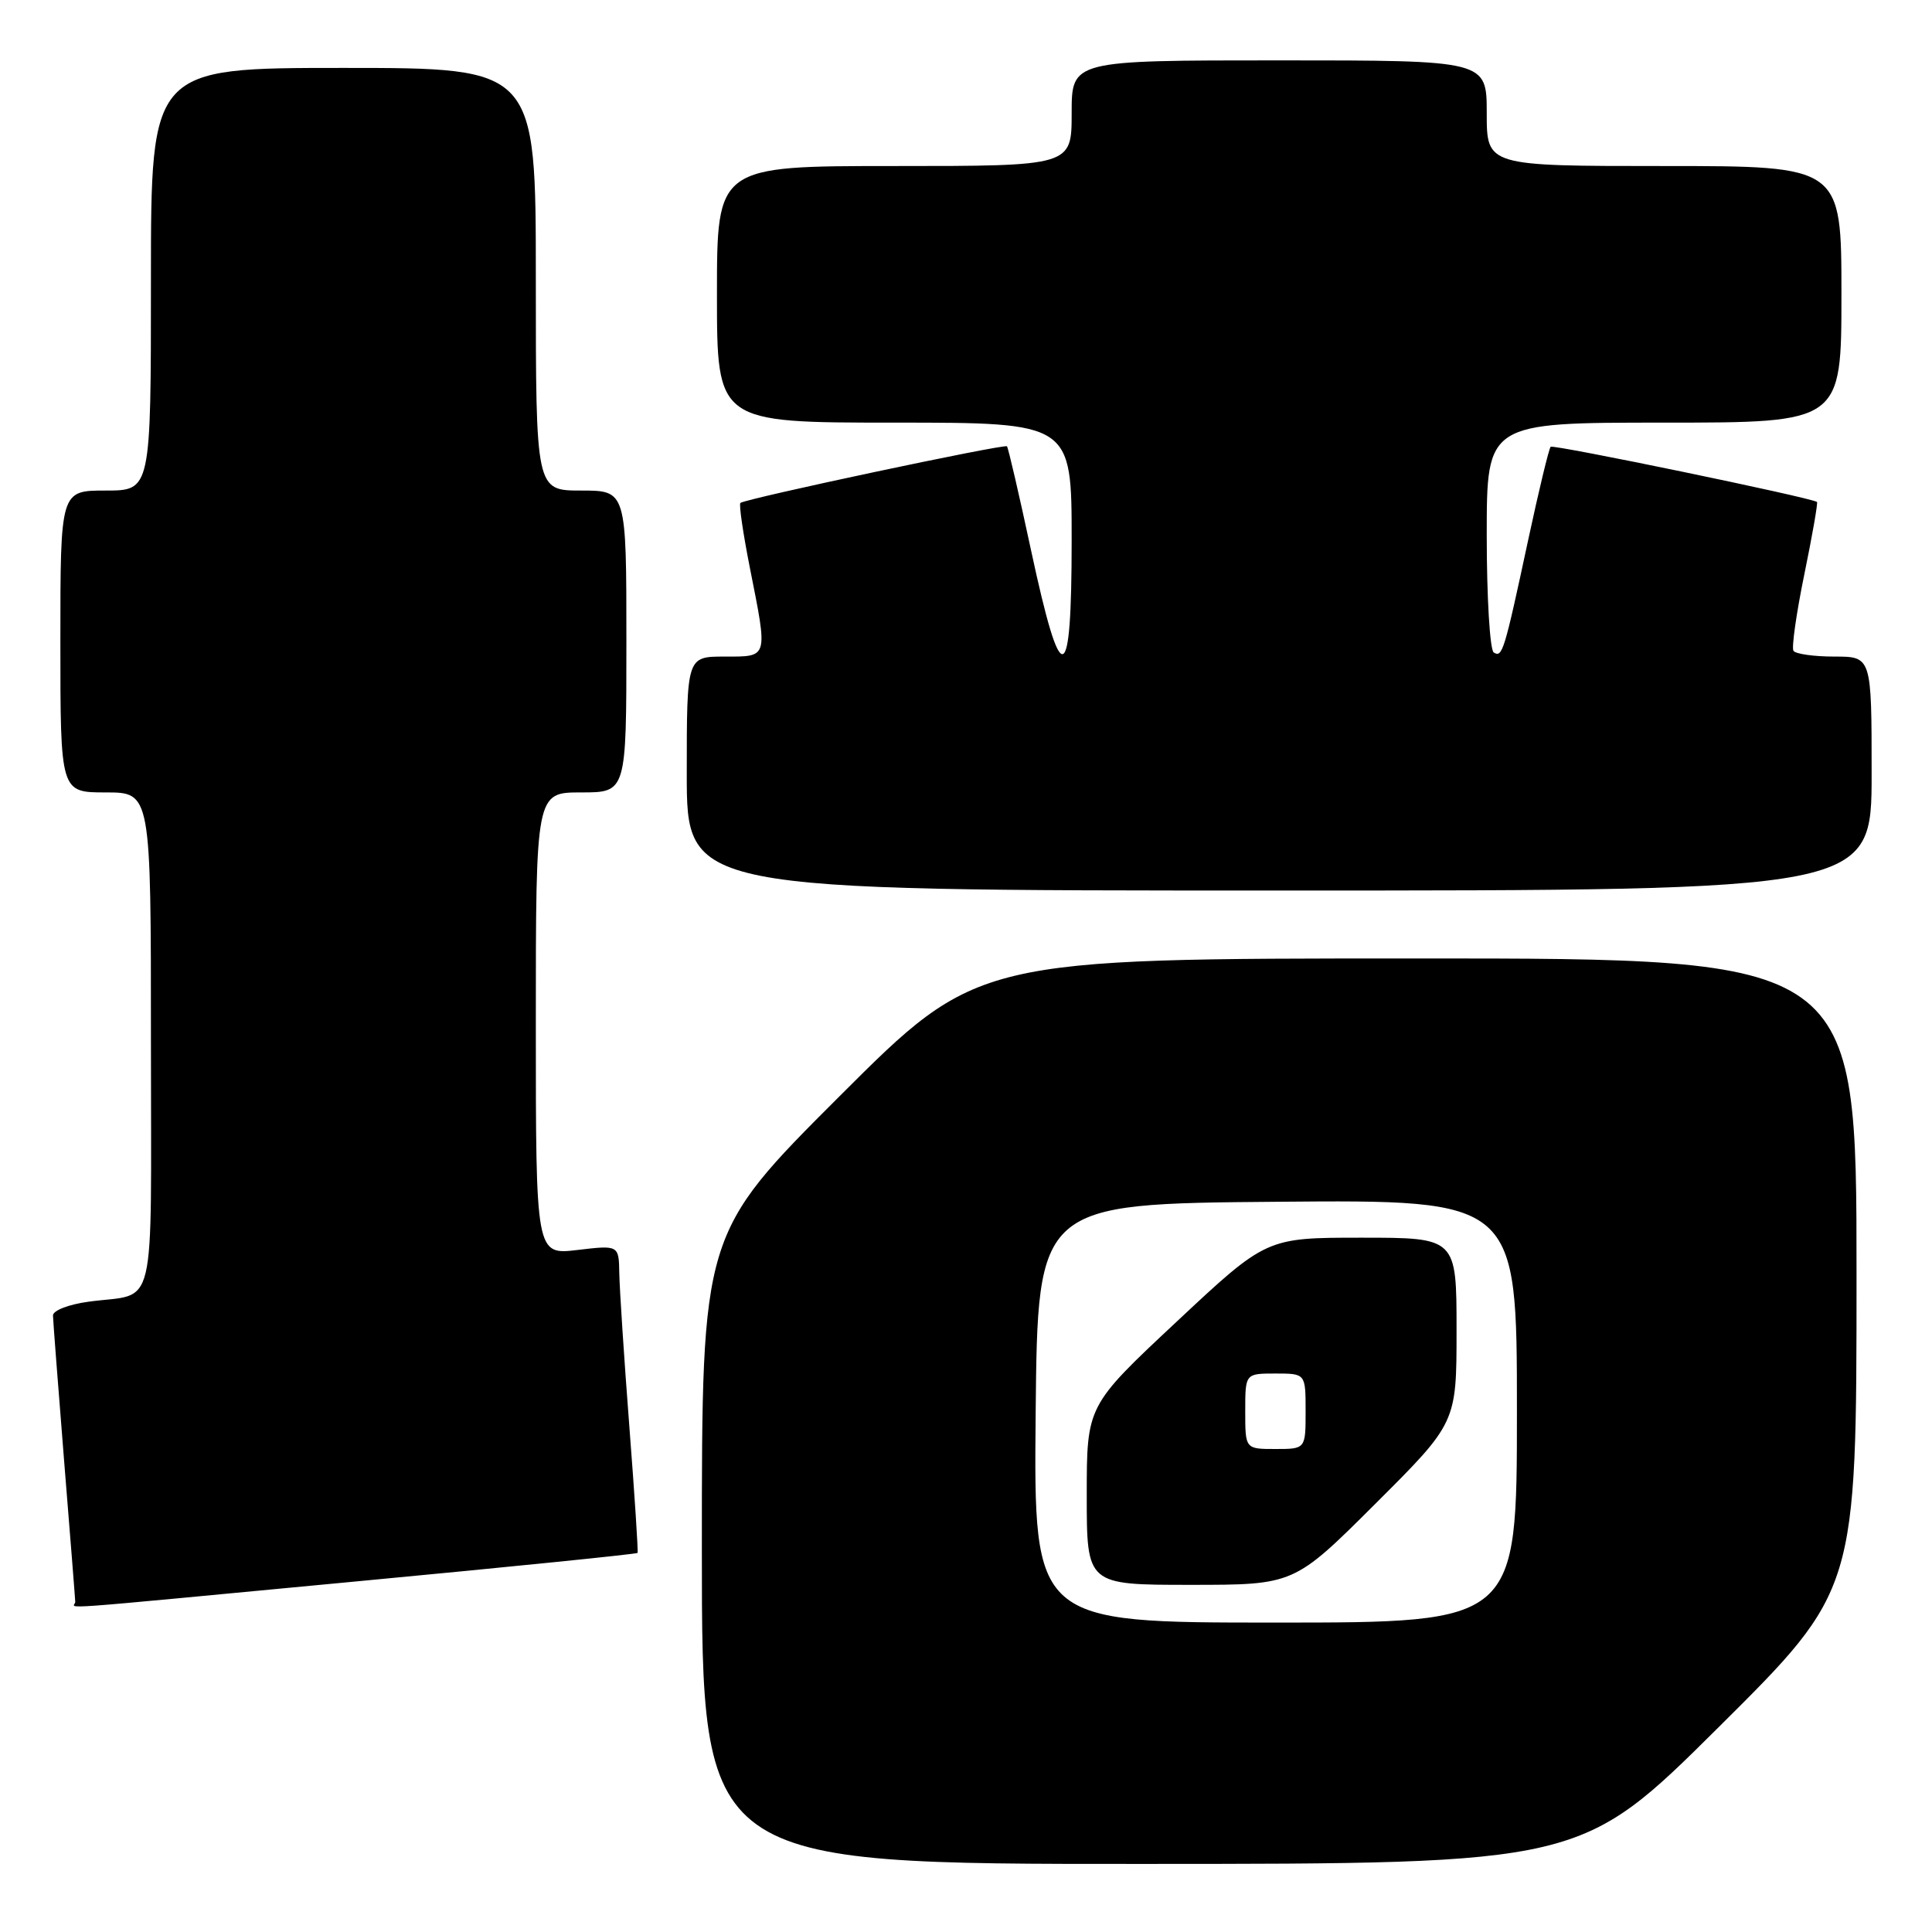 <?xml version="1.0" encoding="UTF-8" standalone="no"?>
<!DOCTYPE svg PUBLIC "-//W3C//DTD SVG 1.1//EN" "http://www.w3.org/Graphics/SVG/1.1/DTD/svg11.dtd" >
<svg xmlns="http://www.w3.org/2000/svg" xmlns:xlink="http://www.w3.org/1999/xlink" version="1.1" viewBox="0 0 256 256">
 <g >
 <path fill="currentColor"
d=" M 227.75 228.84 C 246.00 210.71 246.00 210.71 246.00 168.86 C 246.00 127.00 246.00 127.00 187.76 127.00 C 129.52 127.00 129.52 127.00 111.26 145.24 C 93.00 163.48 93.00 163.48 93.00 205.24 C 93.00 247.00 93.00 247.00 151.25 246.98 C 209.50 246.97 209.50 246.97 227.75 228.84 Z  M 47.49 209.52 C 67.73 207.61 84.37 205.92 84.48 205.77 C 84.58 205.62 84.09 198.07 83.39 189.00 C 82.69 179.93 82.10 170.81 82.06 168.74 C 82.00 164.98 82.00 164.98 76.50 165.63 C 71.00 166.28 71.00 166.28 71.00 135.64 C 71.00 105.00 71.00 105.00 77.00 105.00 C 83.00 105.00 83.00 105.00 83.00 85.00 C 83.00 65.00 83.00 65.00 77.00 65.00 C 71.00 65.00 71.00 65.00 71.00 37.00 C 71.00 9.00 71.00 9.00 45.50 9.00 C 20.00 9.00 20.00 9.00 20.00 37.00 C 20.00 65.00 20.00 65.00 14.00 65.00 C 8.00 65.00 8.00 65.00 8.00 85.00 C 8.00 105.00 8.00 105.00 14.00 105.00 C 20.00 105.00 20.00 105.00 20.00 137.93 C 20.00 174.98 20.89 171.23 11.75 172.48 C 9.09 172.84 7.01 173.65 7.02 174.31 C 7.03 174.97 7.70 183.60 8.49 193.50 C 9.29 203.40 9.96 211.84 9.97 212.25 C 10.01 213.18 4.76 213.56 47.49 209.52 Z  M 248.00 102.50 C 248.00 87.00 248.00 87.00 243.06 87.00 C 240.34 87.00 237.90 86.65 237.64 86.23 C 237.38 85.80 238.03 81.23 239.09 76.07 C 240.15 70.91 240.90 66.60 240.76 66.51 C 239.87 65.91 205.81 58.86 205.47 59.20 C 205.24 59.43 203.90 64.99 202.49 71.56 C 199.31 86.39 199.07 87.16 197.93 86.46 C 197.42 86.14 197.00 79.16 197.00 70.94 C 197.00 56.00 197.00 56.00 220.50 56.00 C 244.00 56.00 244.00 56.00 244.00 39.00 C 244.00 22.00 244.00 22.00 220.50 22.00 C 197.00 22.00 197.00 22.00 197.00 15.00 C 197.00 8.00 197.00 8.00 169.50 8.00 C 142.00 8.00 142.00 8.00 142.00 15.00 C 142.00 22.00 142.00 22.00 118.50 22.00 C 95.00 22.00 95.00 22.00 95.00 39.00 C 95.00 56.00 95.00 56.00 118.50 56.00 C 142.00 56.00 142.00 56.00 142.00 71.58 C 142.00 91.31 140.64 91.65 136.62 72.92 C 135.04 65.54 133.60 59.34 133.43 59.14 C 133.11 58.78 98.85 66.06 98.11 66.64 C 97.89 66.81 98.46 70.67 99.36 75.23 C 101.76 87.33 101.86 87.00 96.00 87.00 C 91.00 87.00 91.00 87.00 91.00 102.50 C 91.00 118.00 91.00 118.00 169.50 118.00 C 248.00 118.00 248.00 118.00 248.00 102.50 Z  M 137.23 187.25 C 137.50 159.50 137.50 159.50 169.25 159.24 C 201.00 158.97 201.00 158.97 201.00 186.99 C 201.00 215.00 201.00 215.00 168.98 215.00 C 136.97 215.00 136.97 215.00 137.23 187.25 Z  M 182.23 199.27 C 193.00 188.53 193.00 188.53 193.00 176.27 C 193.00 164.00 193.00 164.00 180.40 164.00 C 167.80 164.00 167.80 164.00 155.90 175.14 C 144.00 186.27 144.00 186.27 144.00 198.14 C 144.00 210.00 144.00 210.00 157.73 210.00 C 171.47 210.00 171.47 210.00 182.23 199.27 Z  M 165.00 187.00 C 165.00 182.00 165.00 182.00 169.00 182.00 C 173.00 182.00 173.00 182.00 173.00 187.00 C 173.00 192.00 173.00 192.00 169.00 192.00 C 165.00 192.00 165.00 192.00 165.00 187.00 Z "/>
</g>
</svg>